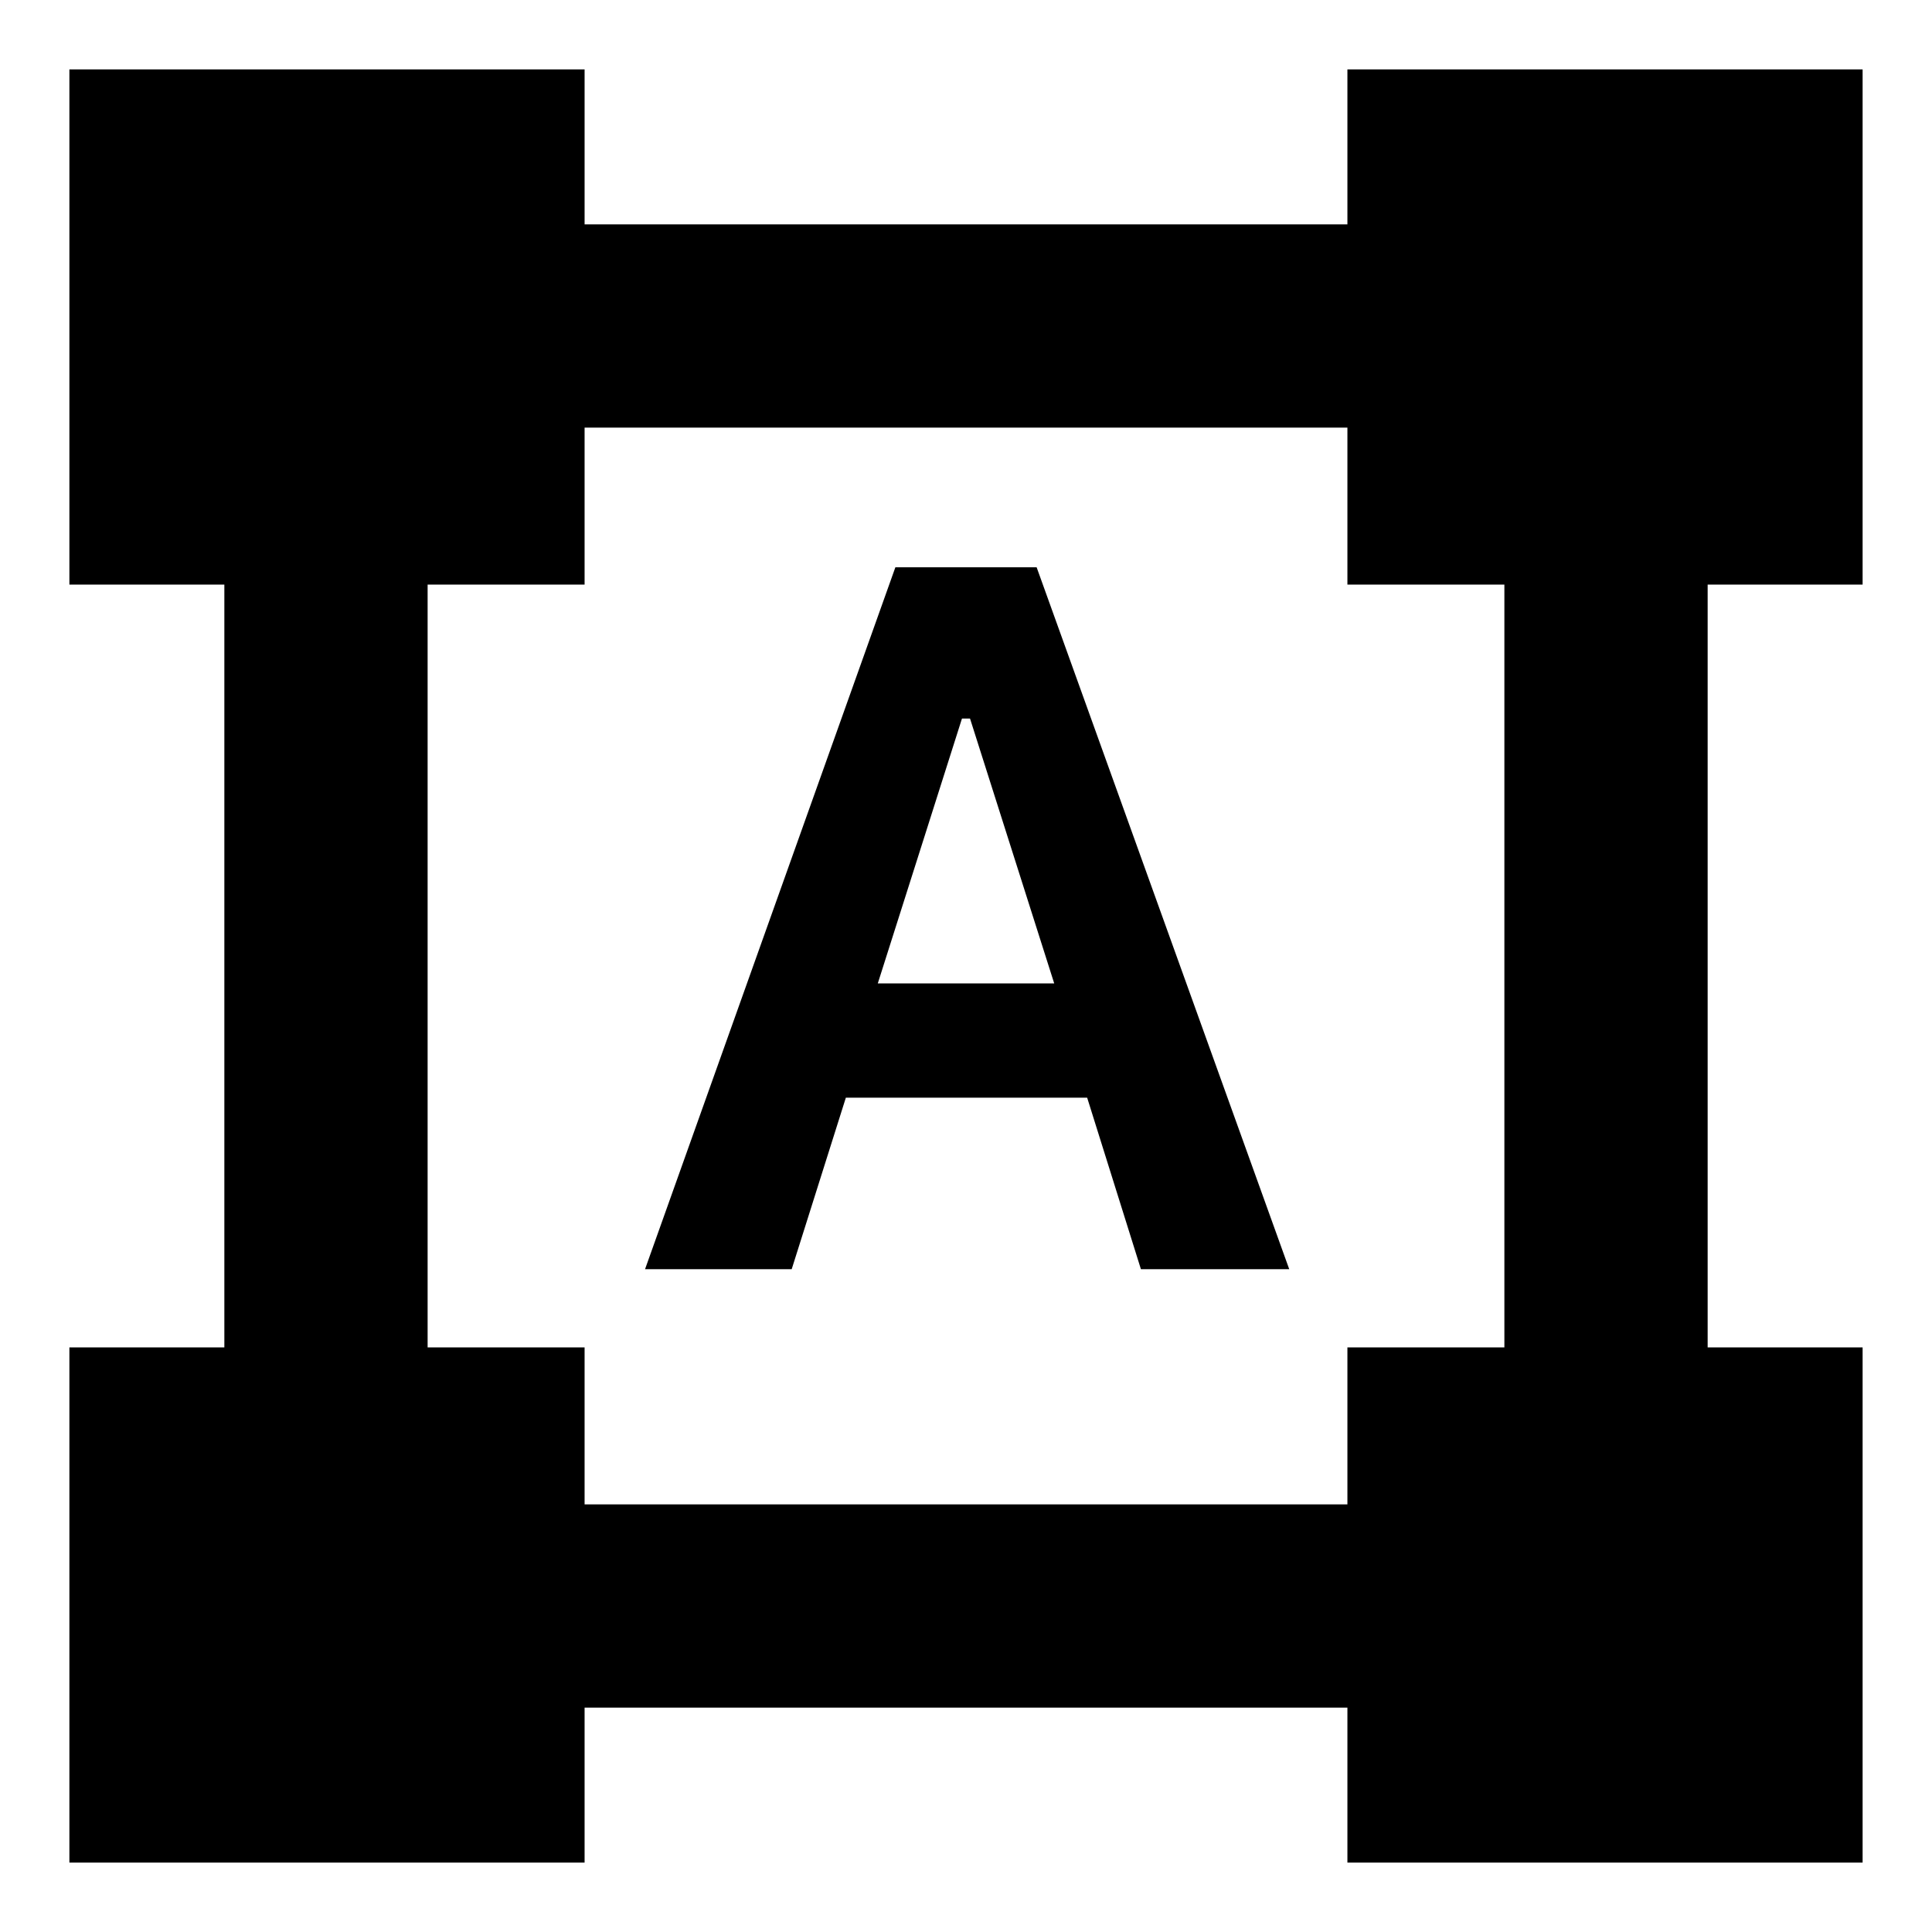 <svg xmlns="http://www.w3.org/2000/svg" height="24" viewBox="0 -960 960 960" width="24"><path d="M34.48-34.48v-256h77v-379.04h-77v-256h256v77h379.04v-77h256v256h-77v379.04h77v256h-256v-77H290.48v77h-256Zm256-178h379.04v-78h78v-379.04h-78v-78H290.48v78h-78v379.04h78v78Zm30.04-116.87 124.39-348.78h70.18l125.52 348.78h-73.7l-26.71-85.22H420.3l-26.91 85.22h-72.87Zm115.65-142h87.66L482-602.96h-4l-41.83 131.61Z"/></svg>
